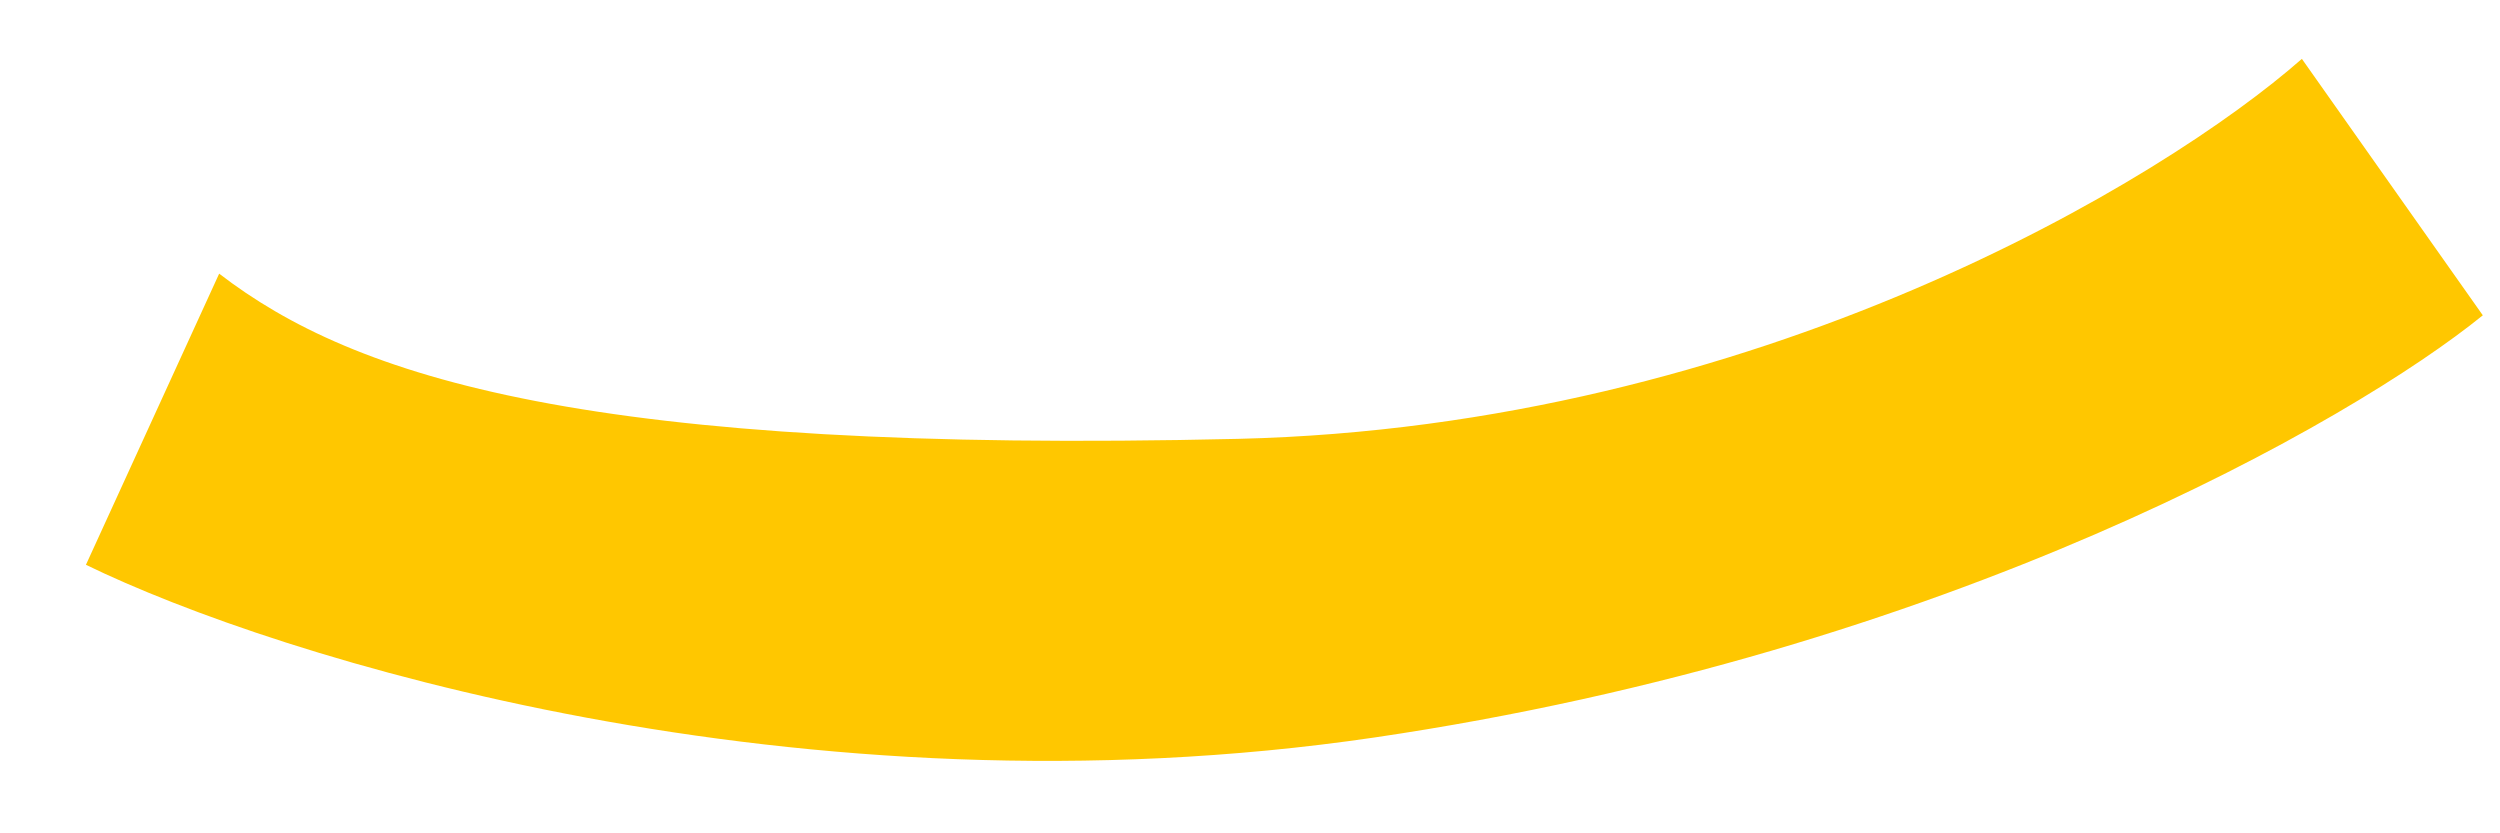<svg width="24" height="8" viewBox="0 0 24 8" fill="none" xmlns="http://www.w3.org/2000/svg">
<path d="M0.825 5.422L2.104 2.627C3.402 3.626 5.648 4.361 11.885 4.213C16.874 4.094 20.772 1.731 22.098 0.565L23.835 3.027C22.586 4.04 18.708 6.268 13.194 7.08C7.679 7.891 2.65 6.312 0.825 5.422Z" fill="#FFC700"/>
</svg>
